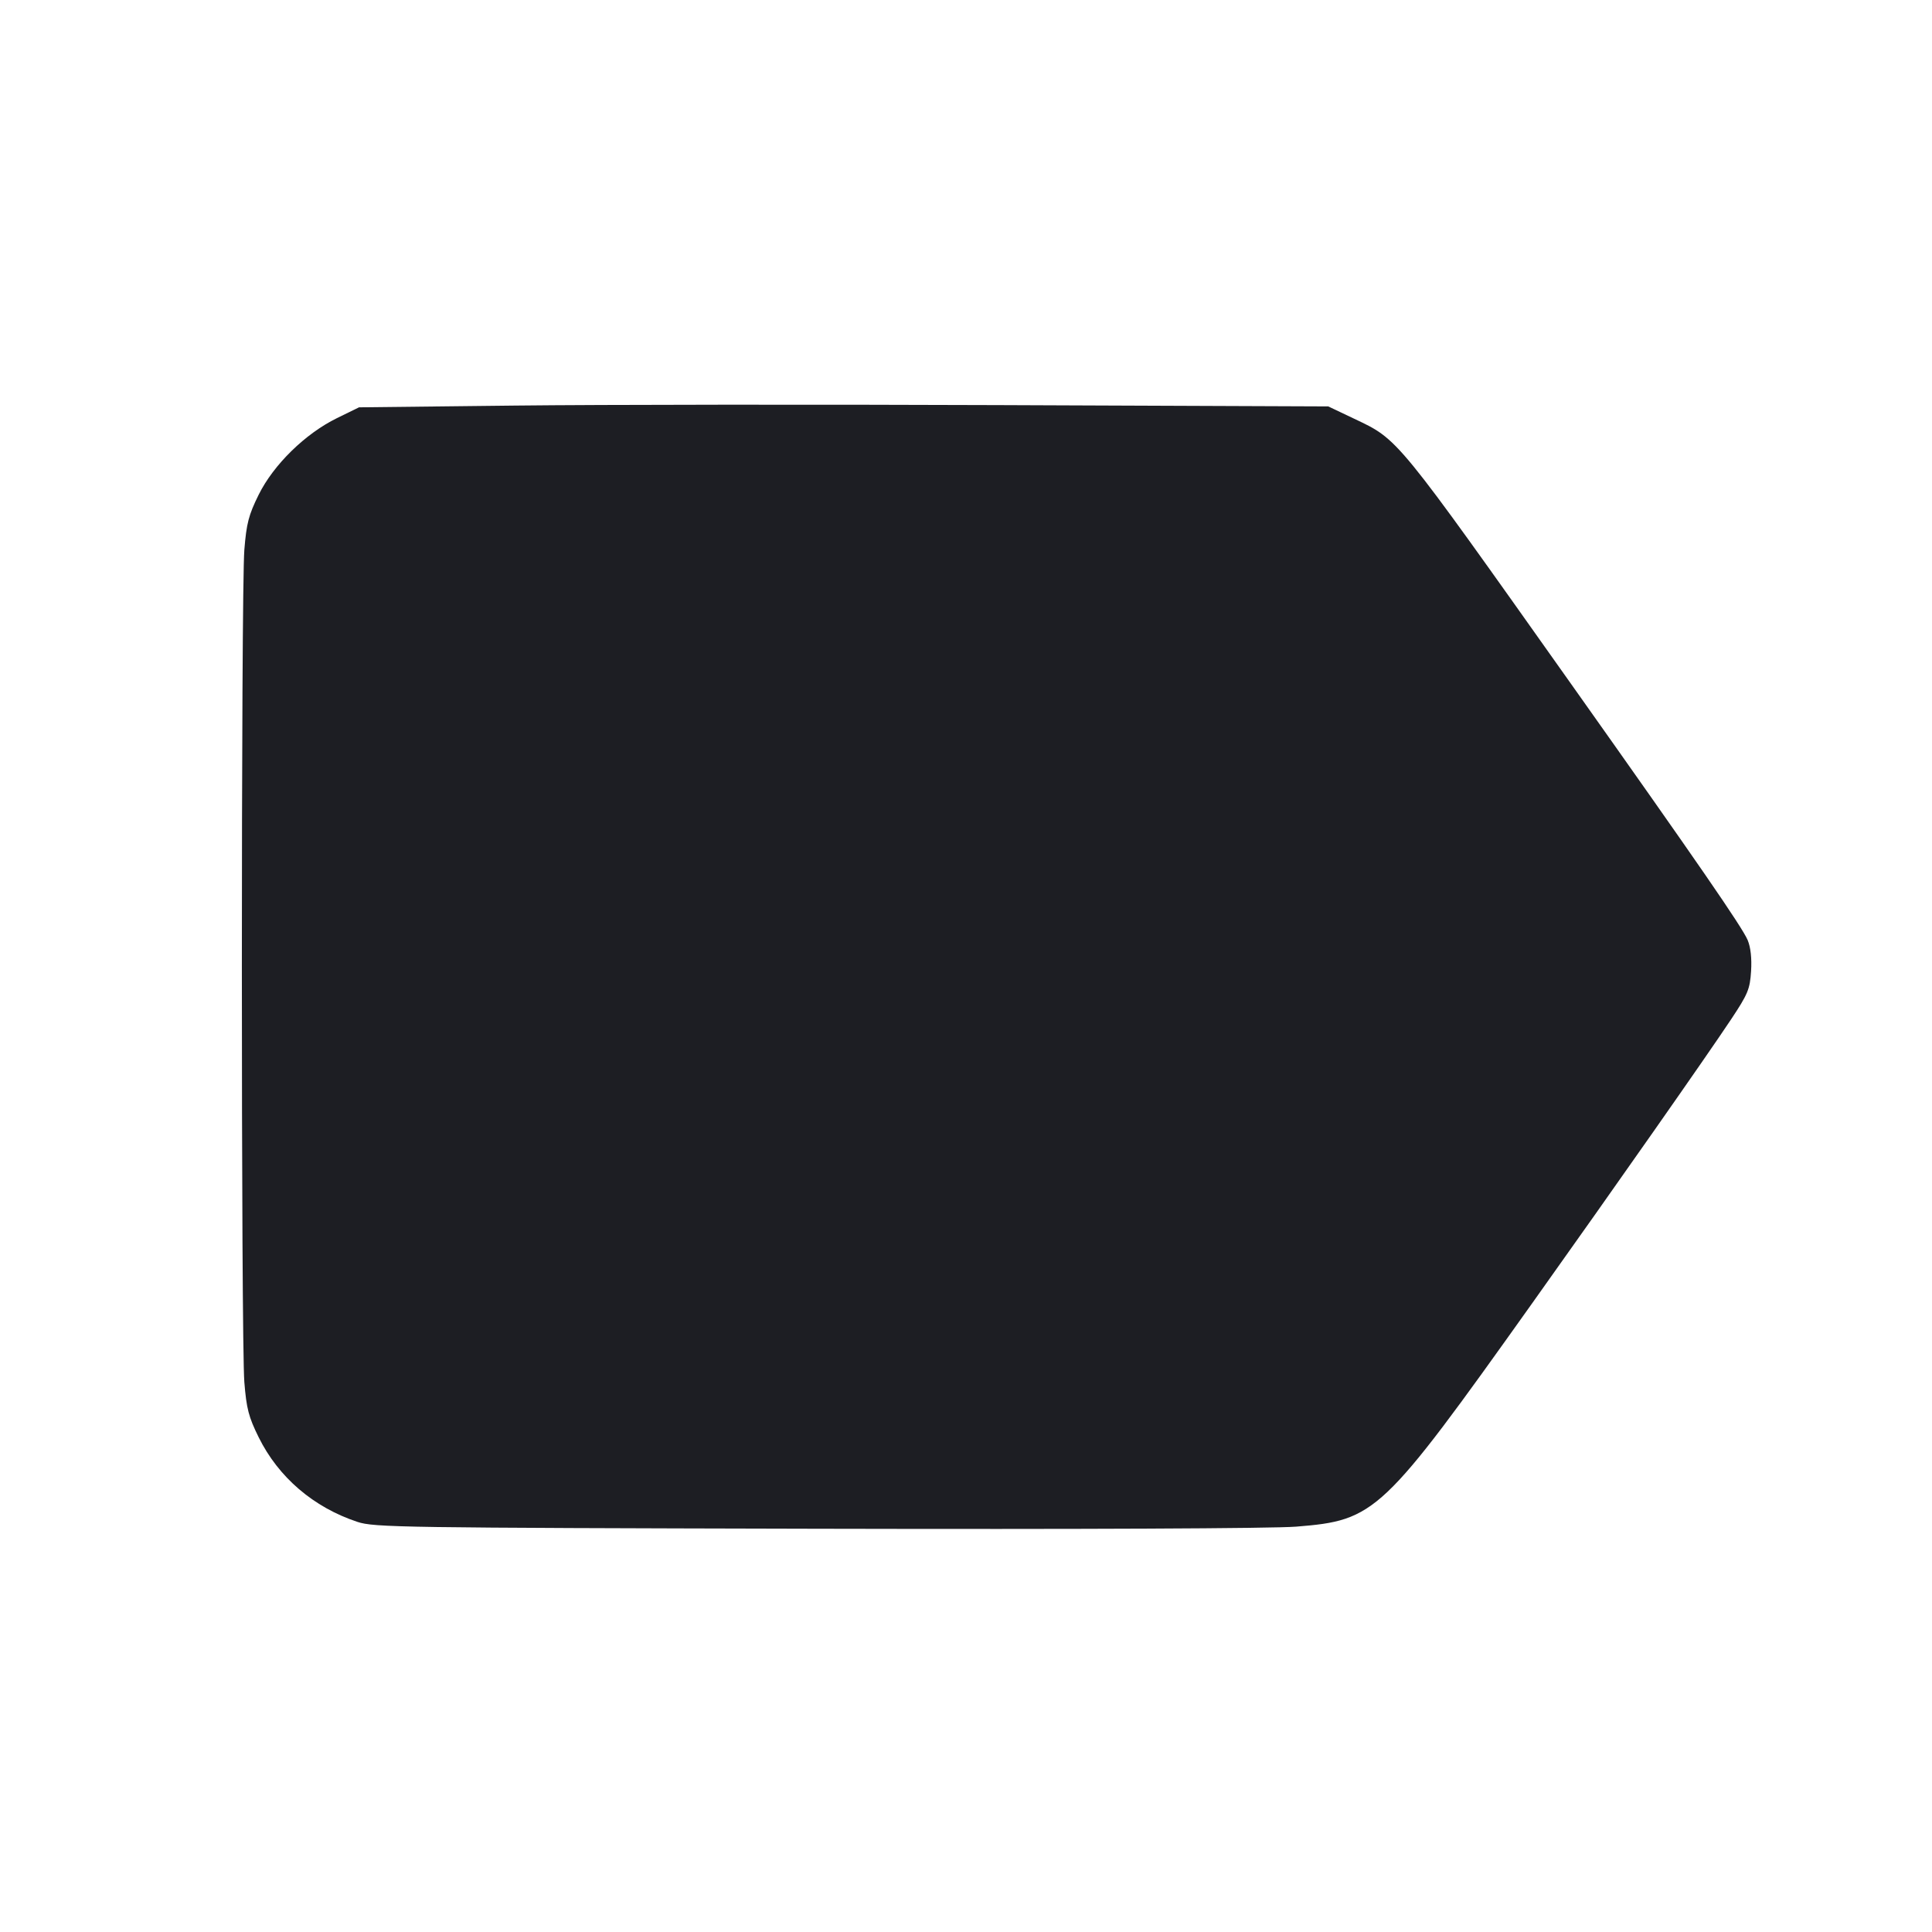 <svg viewBox="0 0 2400 2400" fill="none" xmlns="http://www.w3.org/2000/svg"><path d="M640.000 503.815 L 446.000 506.000 418.713 519.341 C 379.243 538.639,339.771 577.253,321.291 614.647 C 308.852 639.814,306.190 650.077,303.524 683.125 C 299.435 733.818,299.435 1666.182,303.524 1716.875 C 306.192 1749.948,308.849 1760.179,321.332 1785.437 C 345.907 1835.160,389.471 1872.485,444.000 1890.535 C 464.769 1897.409,496.654 1897.887,1013.854 1899.069 C 1342.630 1899.821,1581.047 1898.777,1610.070 1896.457 C 1708.743 1888.572,1716.934 1880.831,1902.584 1620.000 C 2008.831 1470.728,2119.757 1312.420,2150.173 1266.651 C 2171.360 1234.771,2173.820 1228.869,2175.244 1206.507 C 2176.260 1190.555,2174.754 1176.771,2171.022 1167.856 C 2164.381 1151.991,2109.153 1071.864,1951.783 849.775 C 1733.030 541.059,1737.378 546.378,1682.440 520.271 L 1650.000 504.855 1242.000 503.242 C 1017.600 502.355,746.700 502.613,640.000 503.815 " fill="#1D1E23" stroke="none" fill-rule="evenodd"/></svg>